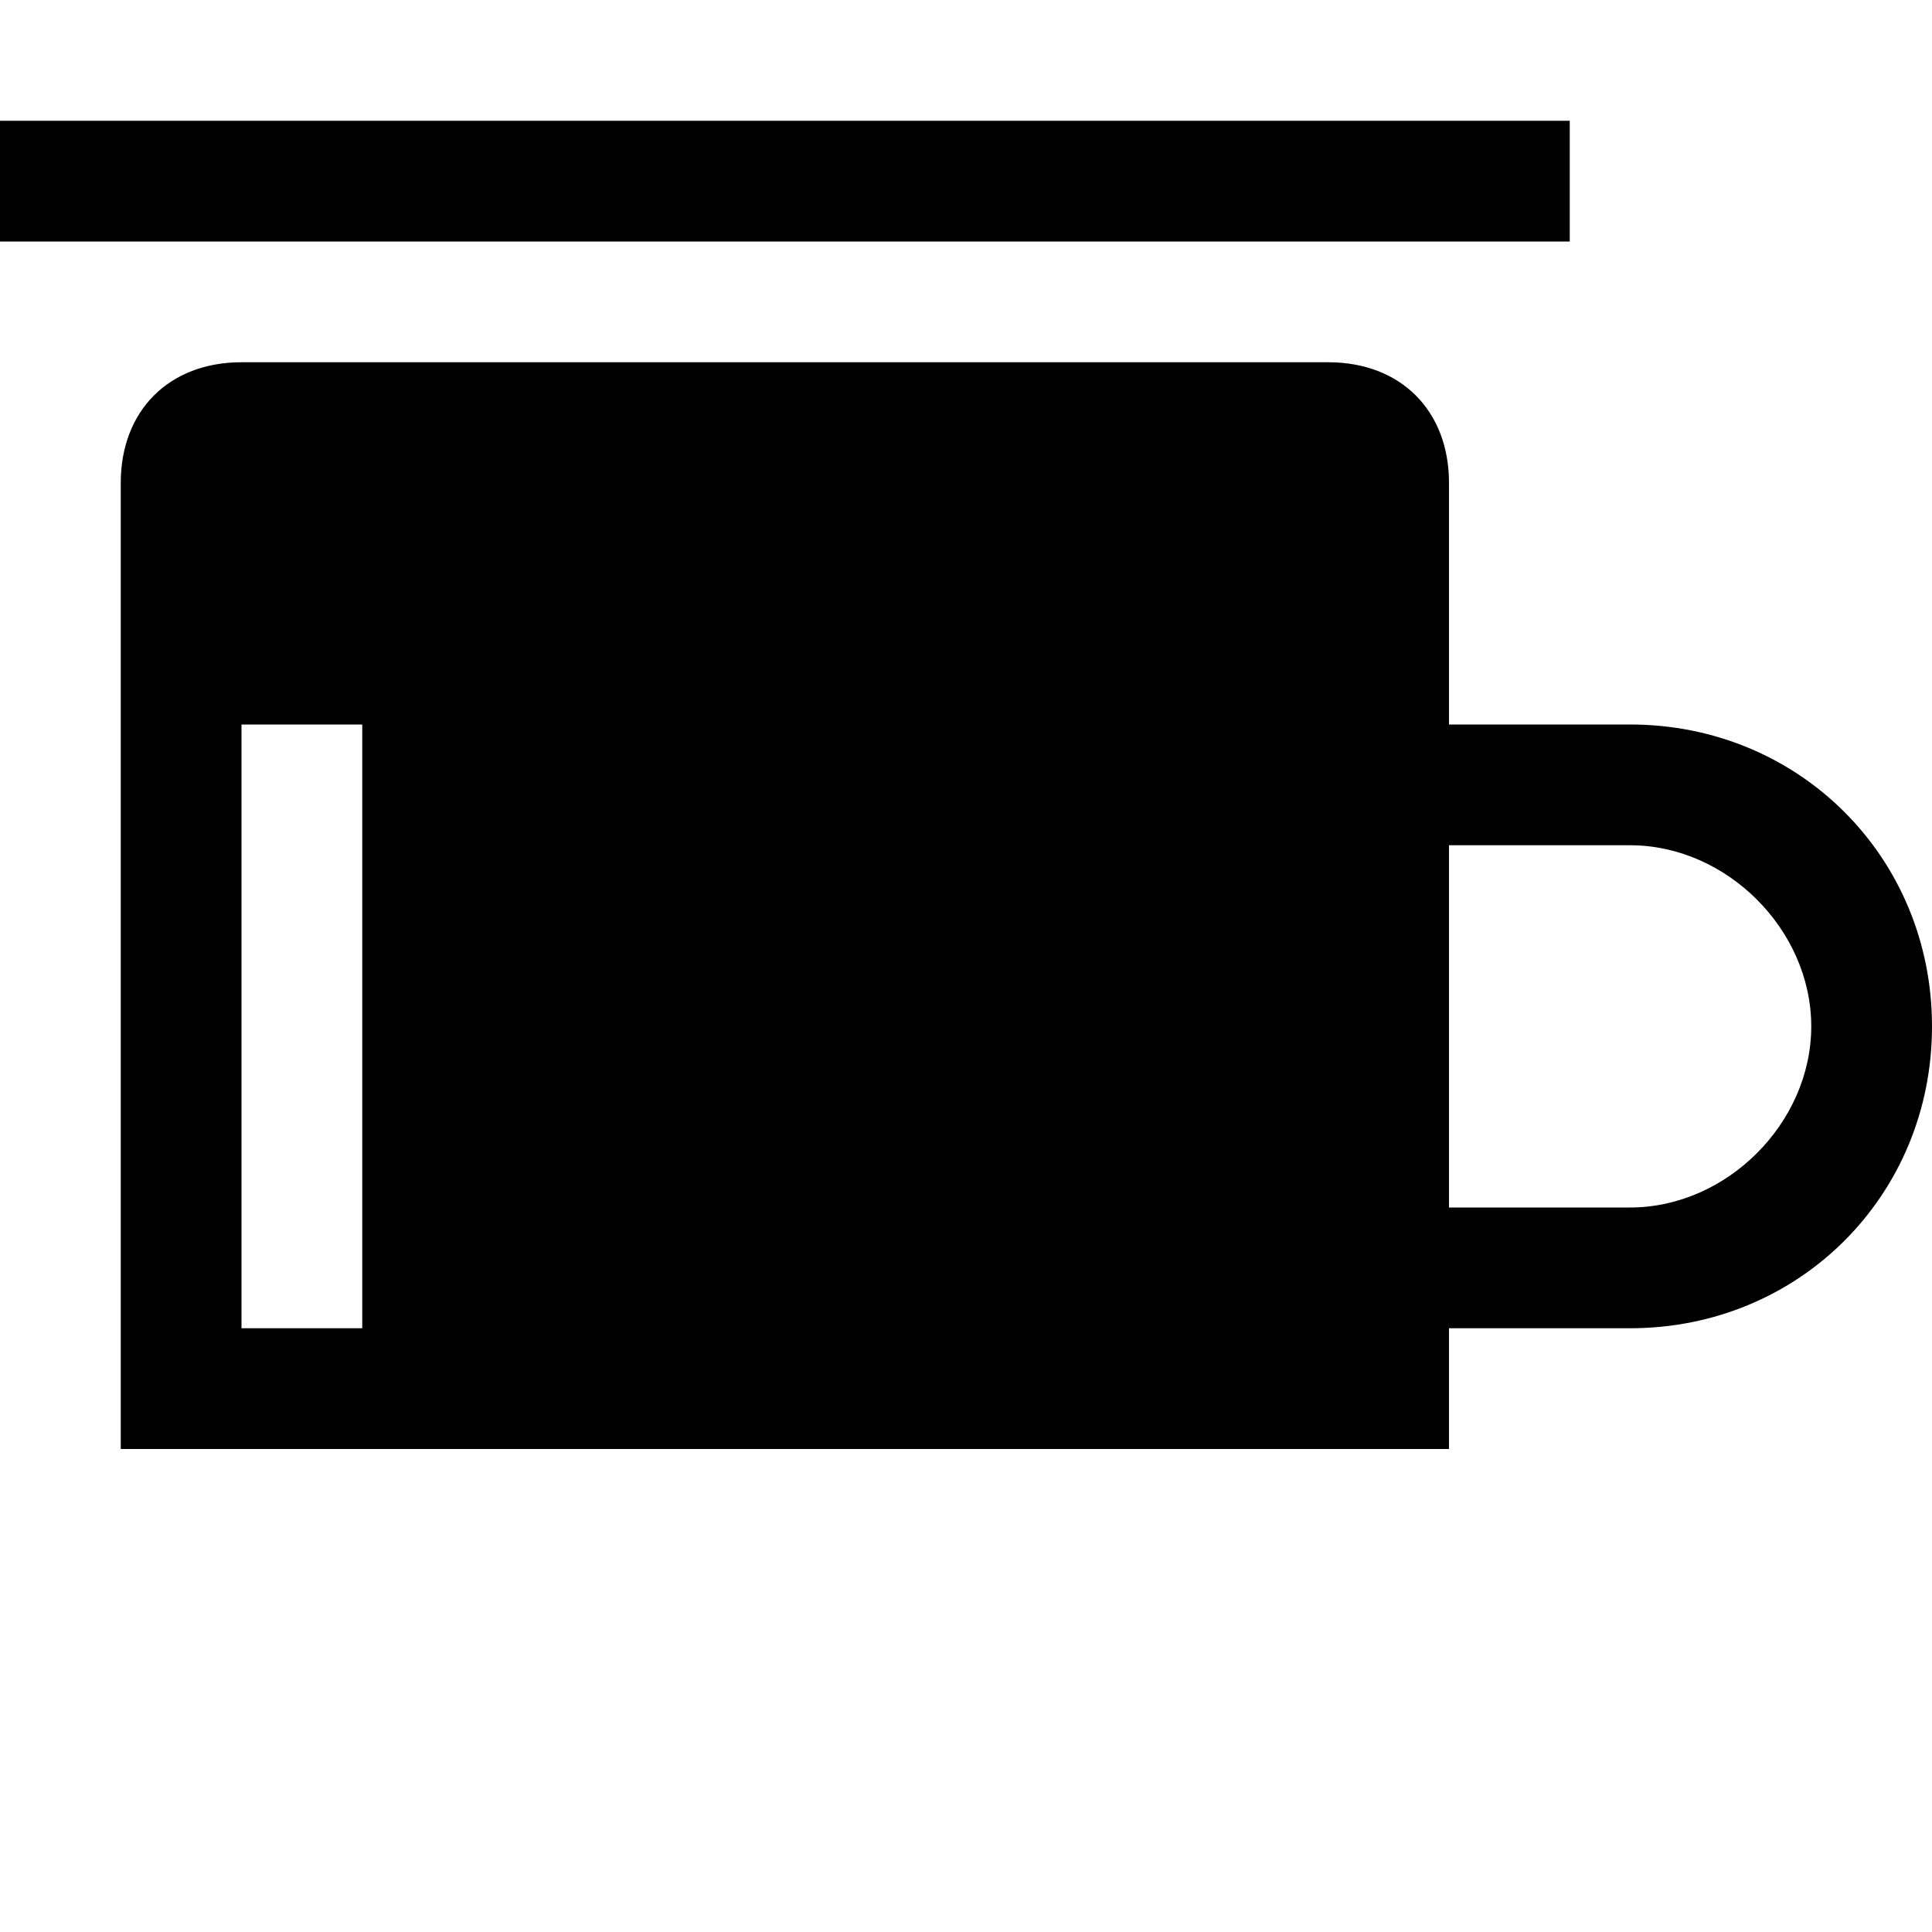 <svg width="64" height="64" viewBox="0 0 1024 1024" xmlns="http://www.w3.org/2000/svg"><path d="M0 128h832V64H0v64zm864 576h-96v64H64V256c0-38.4 25.6-64 64-64h576c38.4 0 64 25.6 64 64v128h96c89.6 0 160 70.4 160 160s-70.4 160-160 160zM192 384h-64v320h64V384zm672 64h-96v192h96c51.2 0 96-44.8 96-96s-44.8-96-96-96z"/></svg>